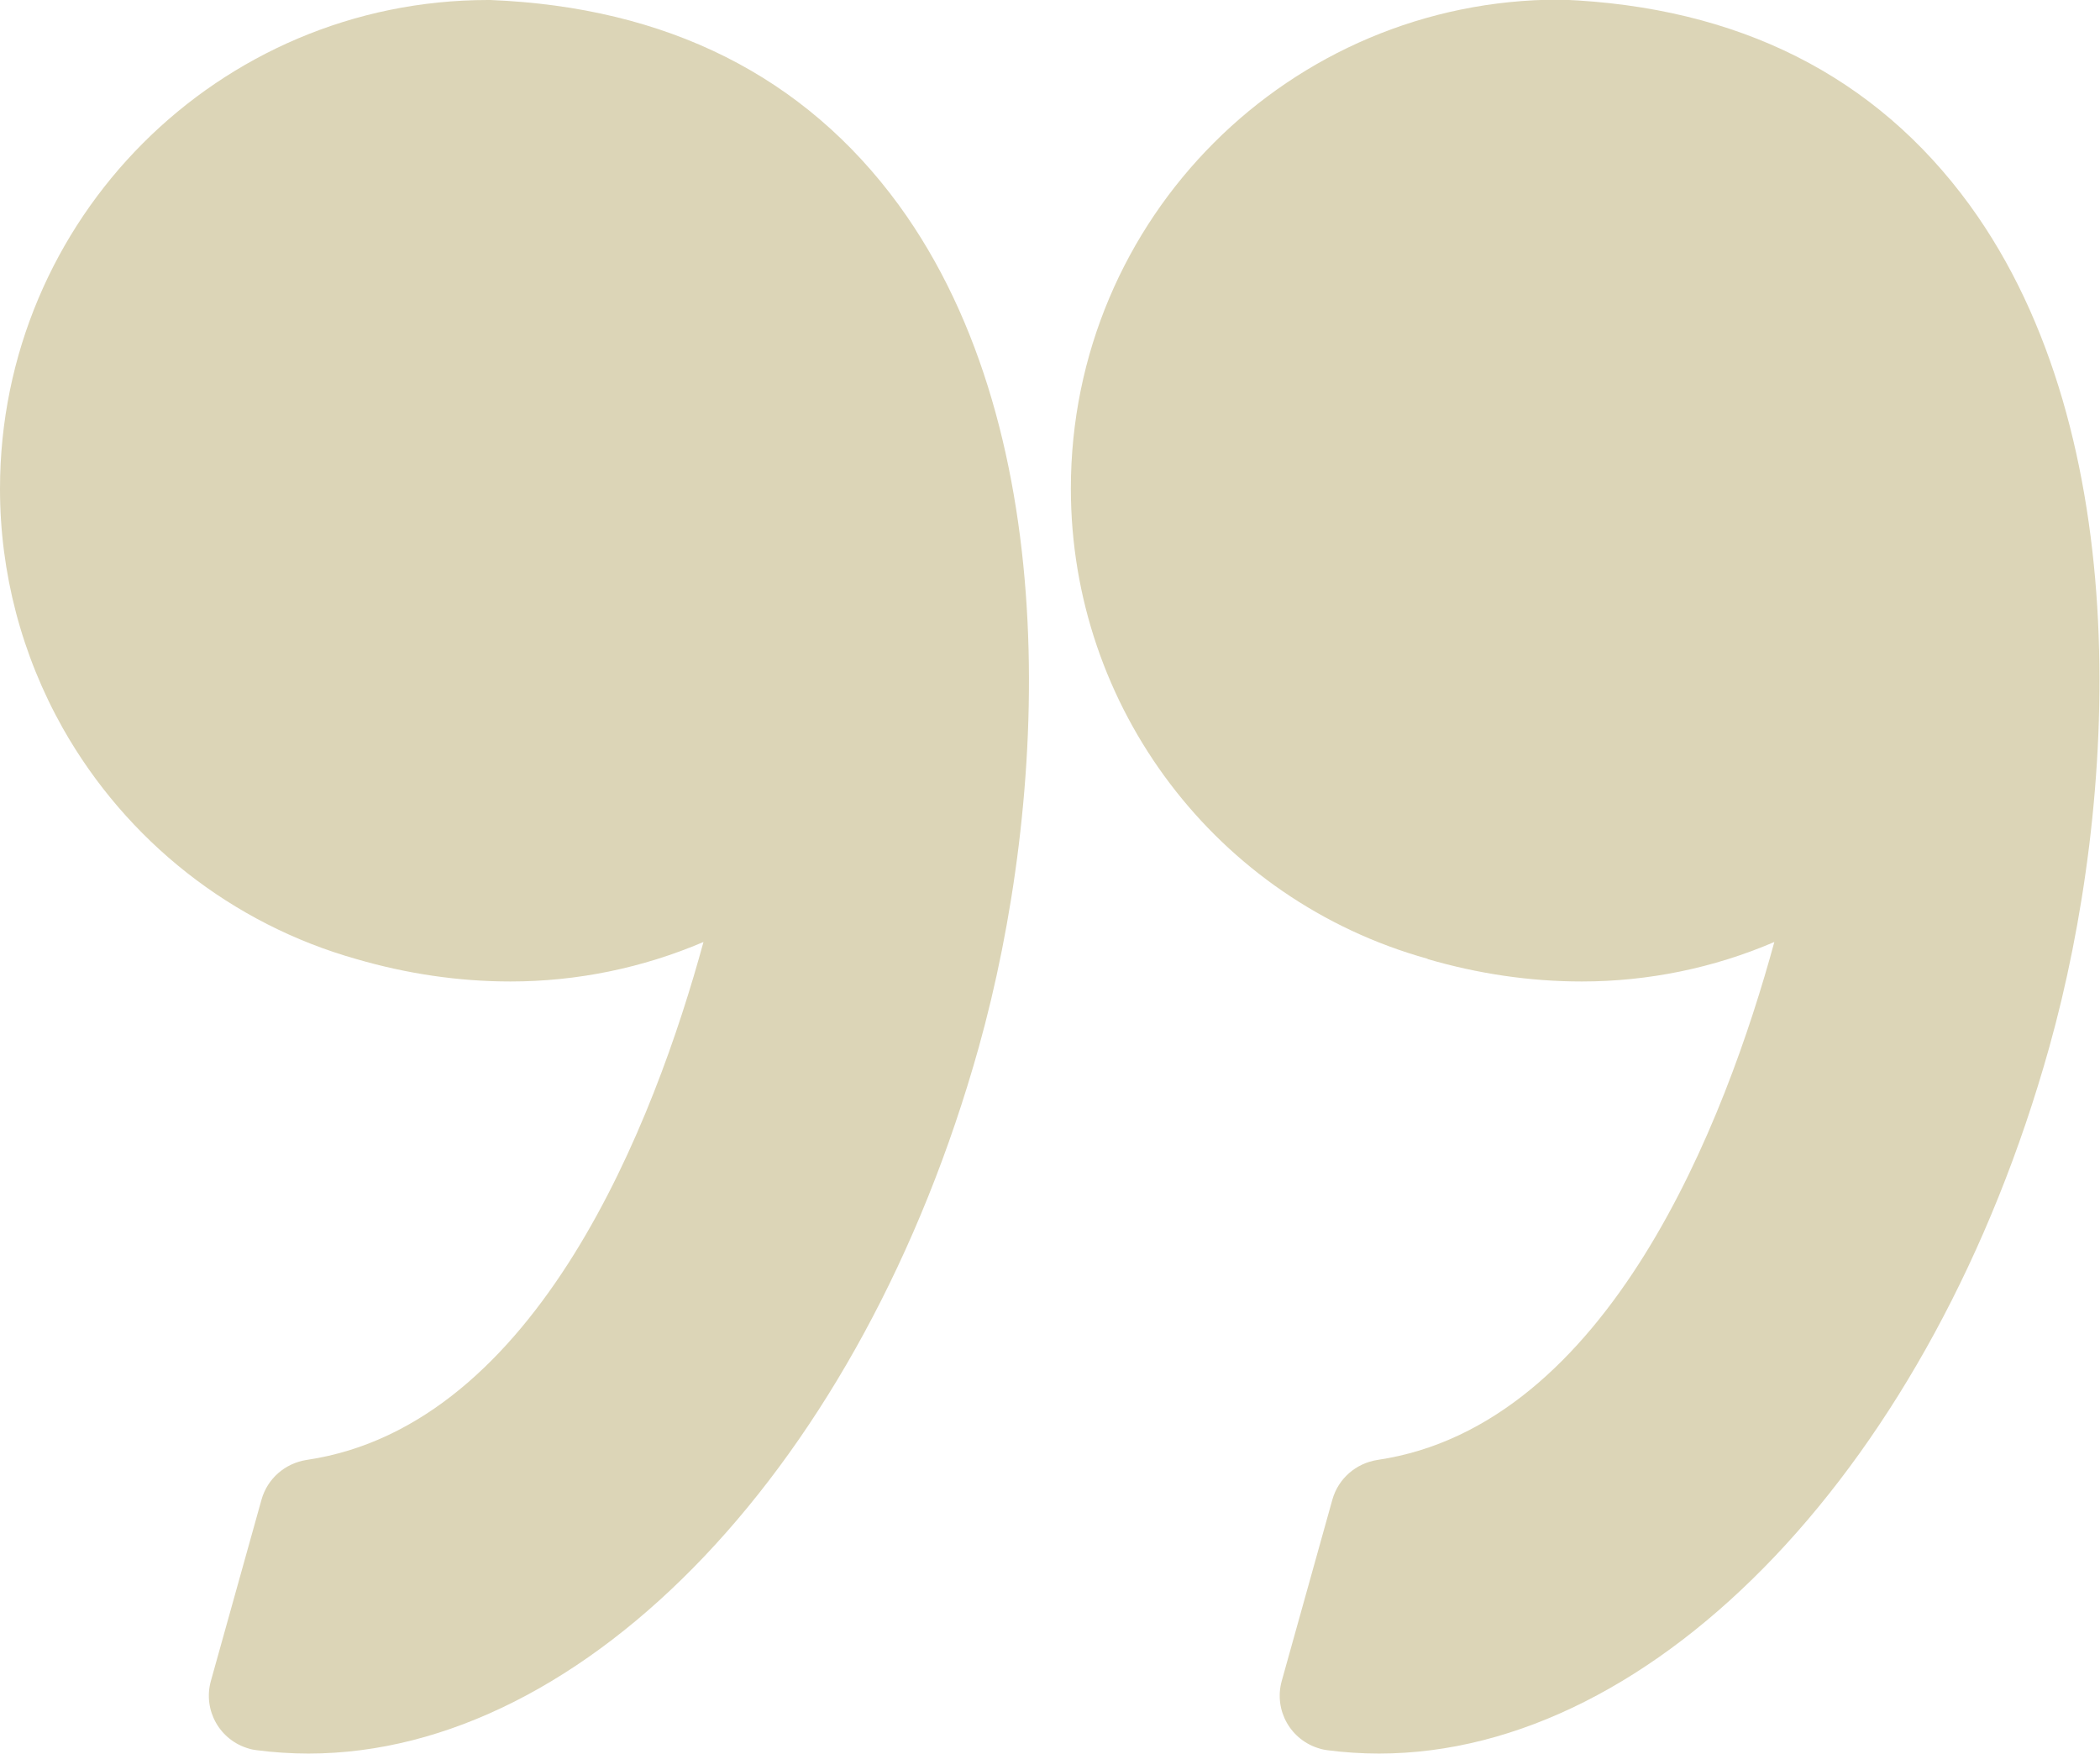 <?xml version="1.0" encoding="UTF-8"?><svg id="_イヤー_2" xmlns="http://www.w3.org/2000/svg" viewBox="0 0 56.36 47.07"><g id="main"><g><path id="_ス_4012" d="M38.32,25.74c1.34,.39,2.73,.6,4.13,.6,1.78,0,3.54-.36,5.17-1.06-1.3,4.76-4.43,12.98-10.65,13.9-.58,.09-1.05,.5-1.21,1.06l-1.36,4.87c-.22,.79,.24,1.6,1.03,1.82,.06,.02,.13,.03,.19,.04,.46,.06,.93,.09,1.39,.09,7.47,0,14.87-7.8,17.99-18.96,1.83-6.55,2.37-16.4-2.14-22.6-2.53-3.47-6.21-5.32-10.95-5.51h-.06c-7.24,0-13.11,5.87-13.11,13.12,0,5.88,3.91,11.04,9.57,12.62h0Z" fill="#dcd5b7"/><path id="_ス_4013" d="M1.69,19.55c1.71,3.02,4.54,5.25,7.88,6.19,1.34,.39,2.73,.6,4.13,.6,1.78,0,3.54-.36,5.18-1.06-1.3,4.76-4.43,12.98-10.65,13.9-.58,.09-1.05,.5-1.21,1.06l-1.36,4.87c-.22,.79,.24,1.6,1.03,1.82,.06,.02,.13,.03,.2,.04,.46,.06,.93,.09,1.39,.09,7.47,0,14.87-7.8,17.99-18.96,1.83-6.55,2.37-16.4-2.15-22.6C21.59,2.04,17.9,.19,13.16,0h-.06C5.86,0,0,5.88,0,13.12c0,2.25,.58,4.46,1.69,6.43h0Z" fill="#dcd5b7"/></g></g></svg>